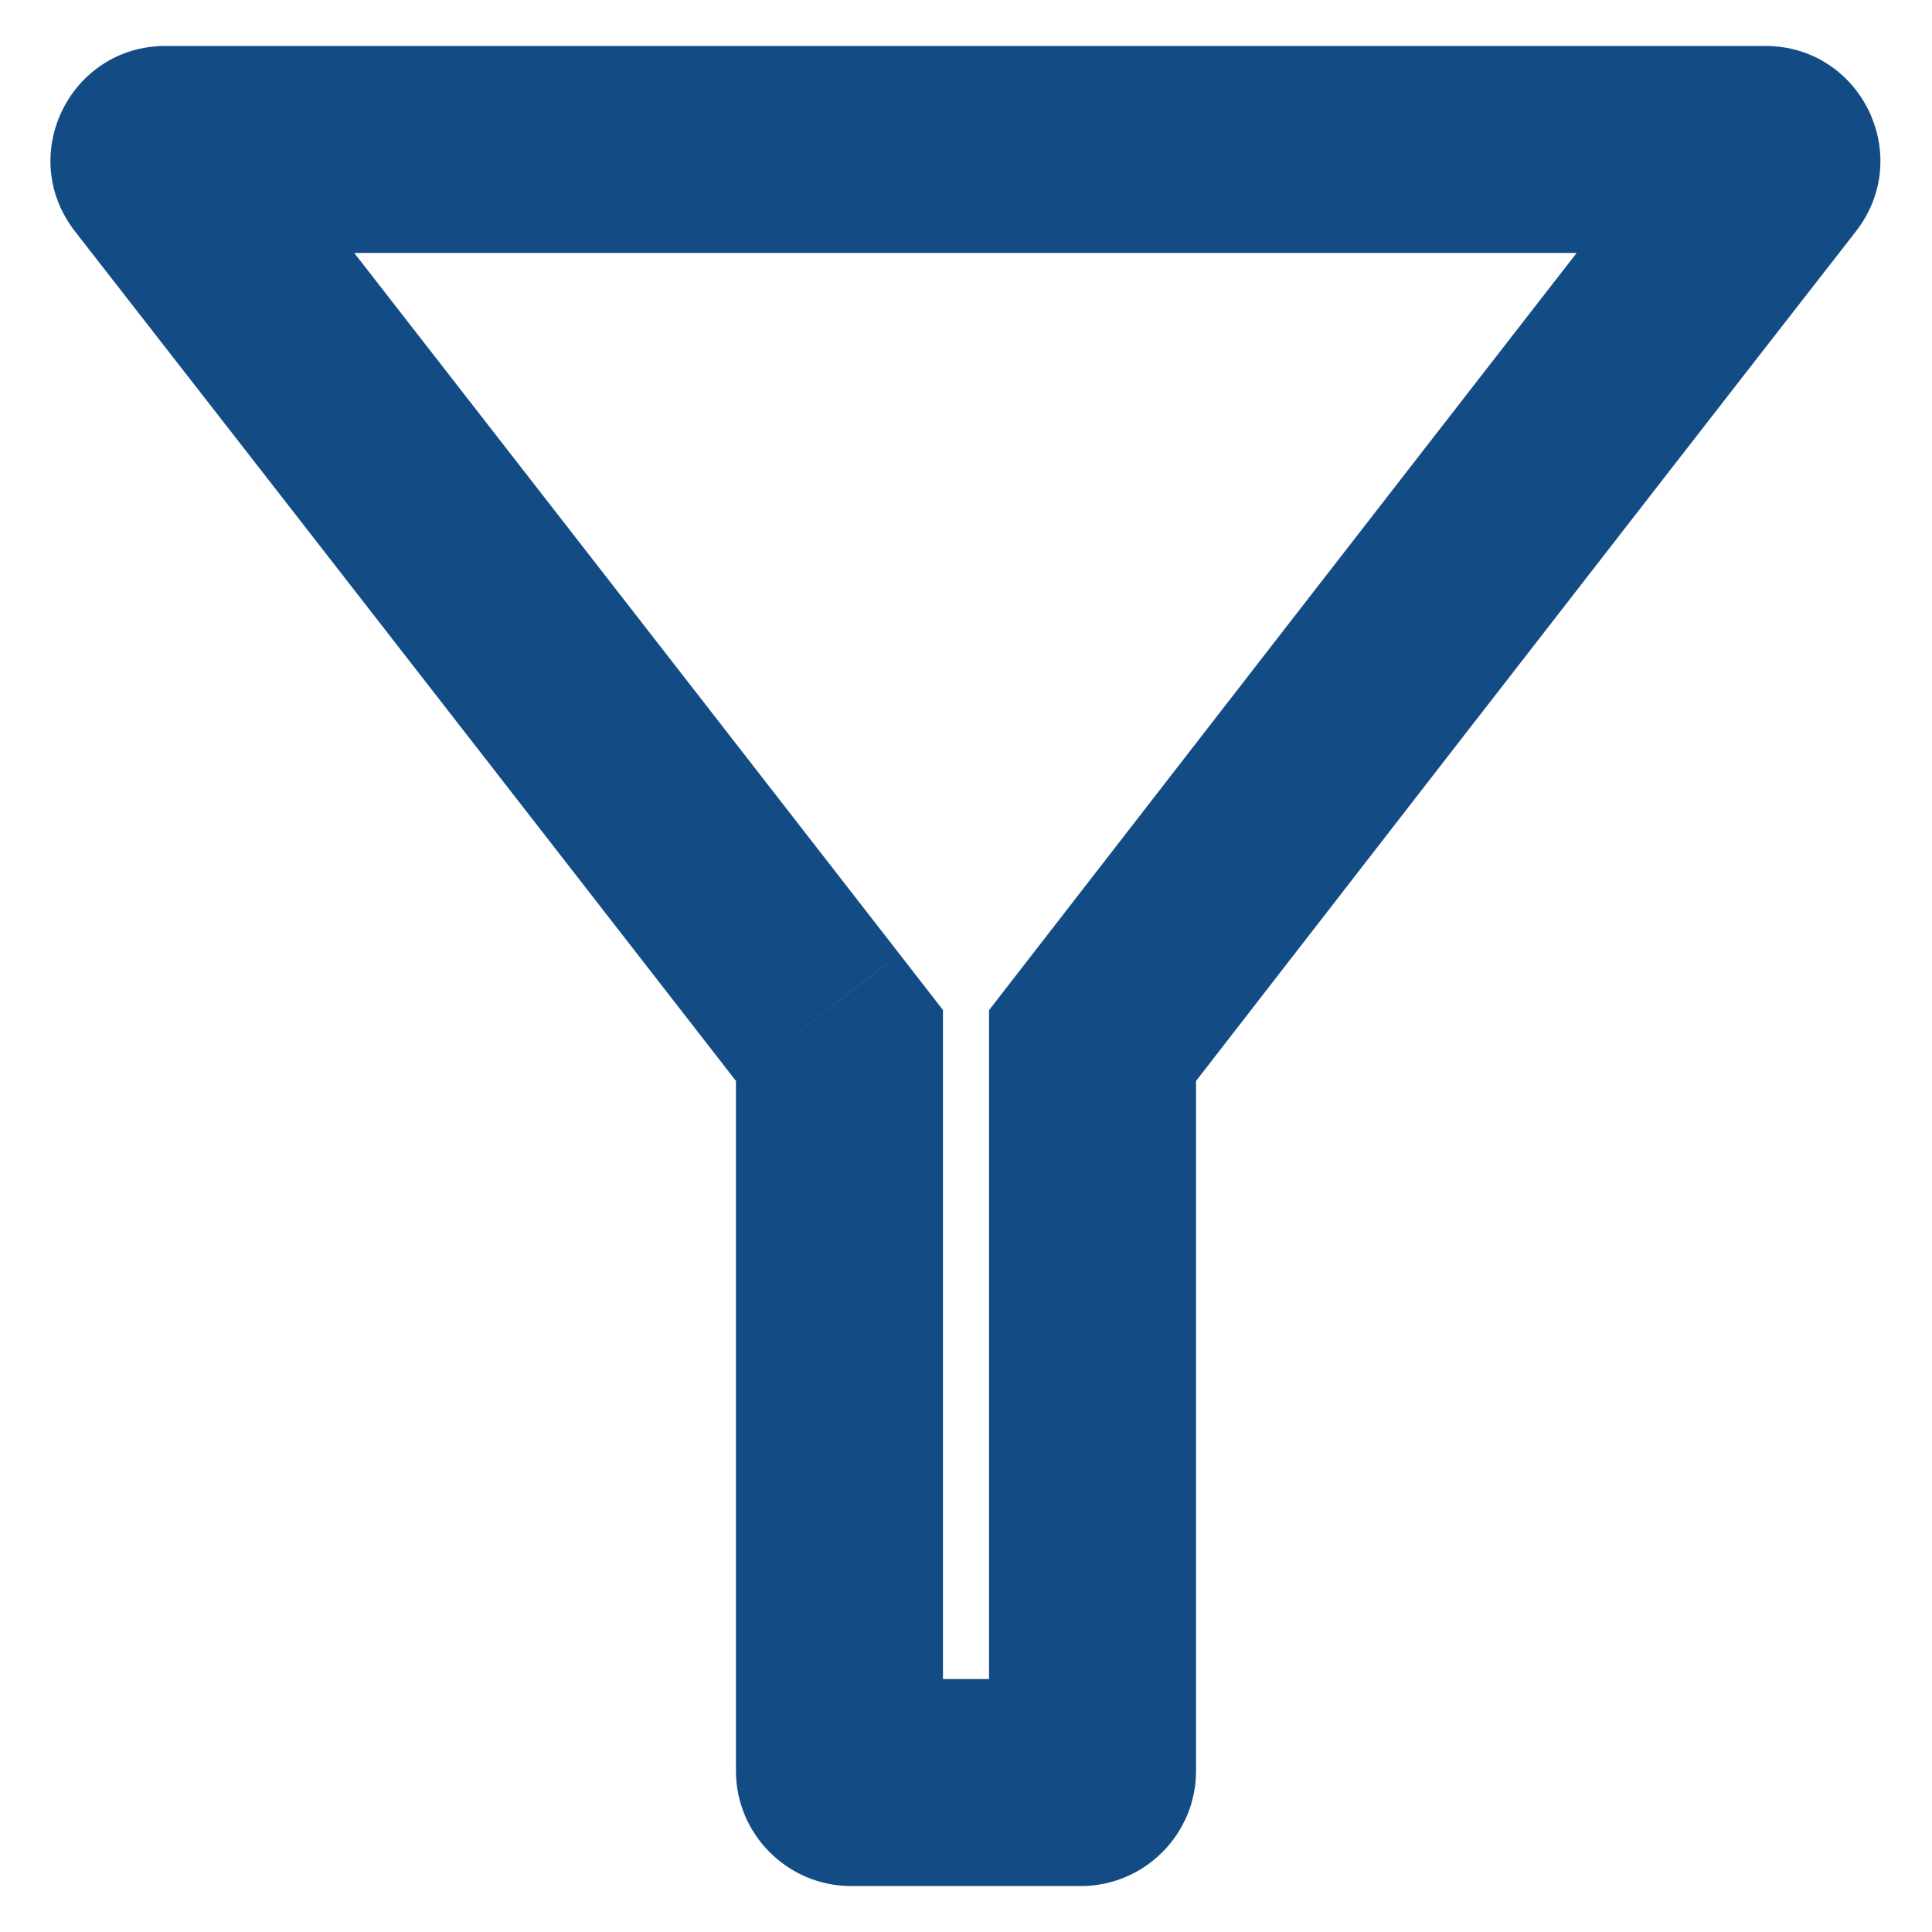 <svg width="14" height="14" viewBox="0 0 14 14" fill="none" xmlns="http://www.w3.org/2000/svg">
<path fill-rule="evenodd" clip-rule="evenodd" d="M5.333 7.833V12.834C5.333 13.292 5.708 13.667 6.167 13.667H7.833C8.292 13.667 8.667 13.292 8.667 12.834V7.833C8.667 7.833 11.767 3.833 13.45 1.675C13.875 1.125 13.483 0.333 12.792 0.333H1.2C0.508 0.333 0.117 1.125 0.542 1.675C2.225 3.833 5.333 7.833 5.333 7.833ZM2.567 1.833C3.269 2.736 4.063 3.755 4.753 4.643L6.517 6.912C6.517 6.912 6.518 6.913 5.333 7.833L6.517 6.912L6.833 7.319V12.167H7.167V7.32L7.481 6.915L7.992 6.256C8.309 5.847 8.749 5.279 9.242 4.644C9.931 3.756 10.723 2.736 11.425 1.833H2.567Z" fill="#134C85"/>
</svg>
